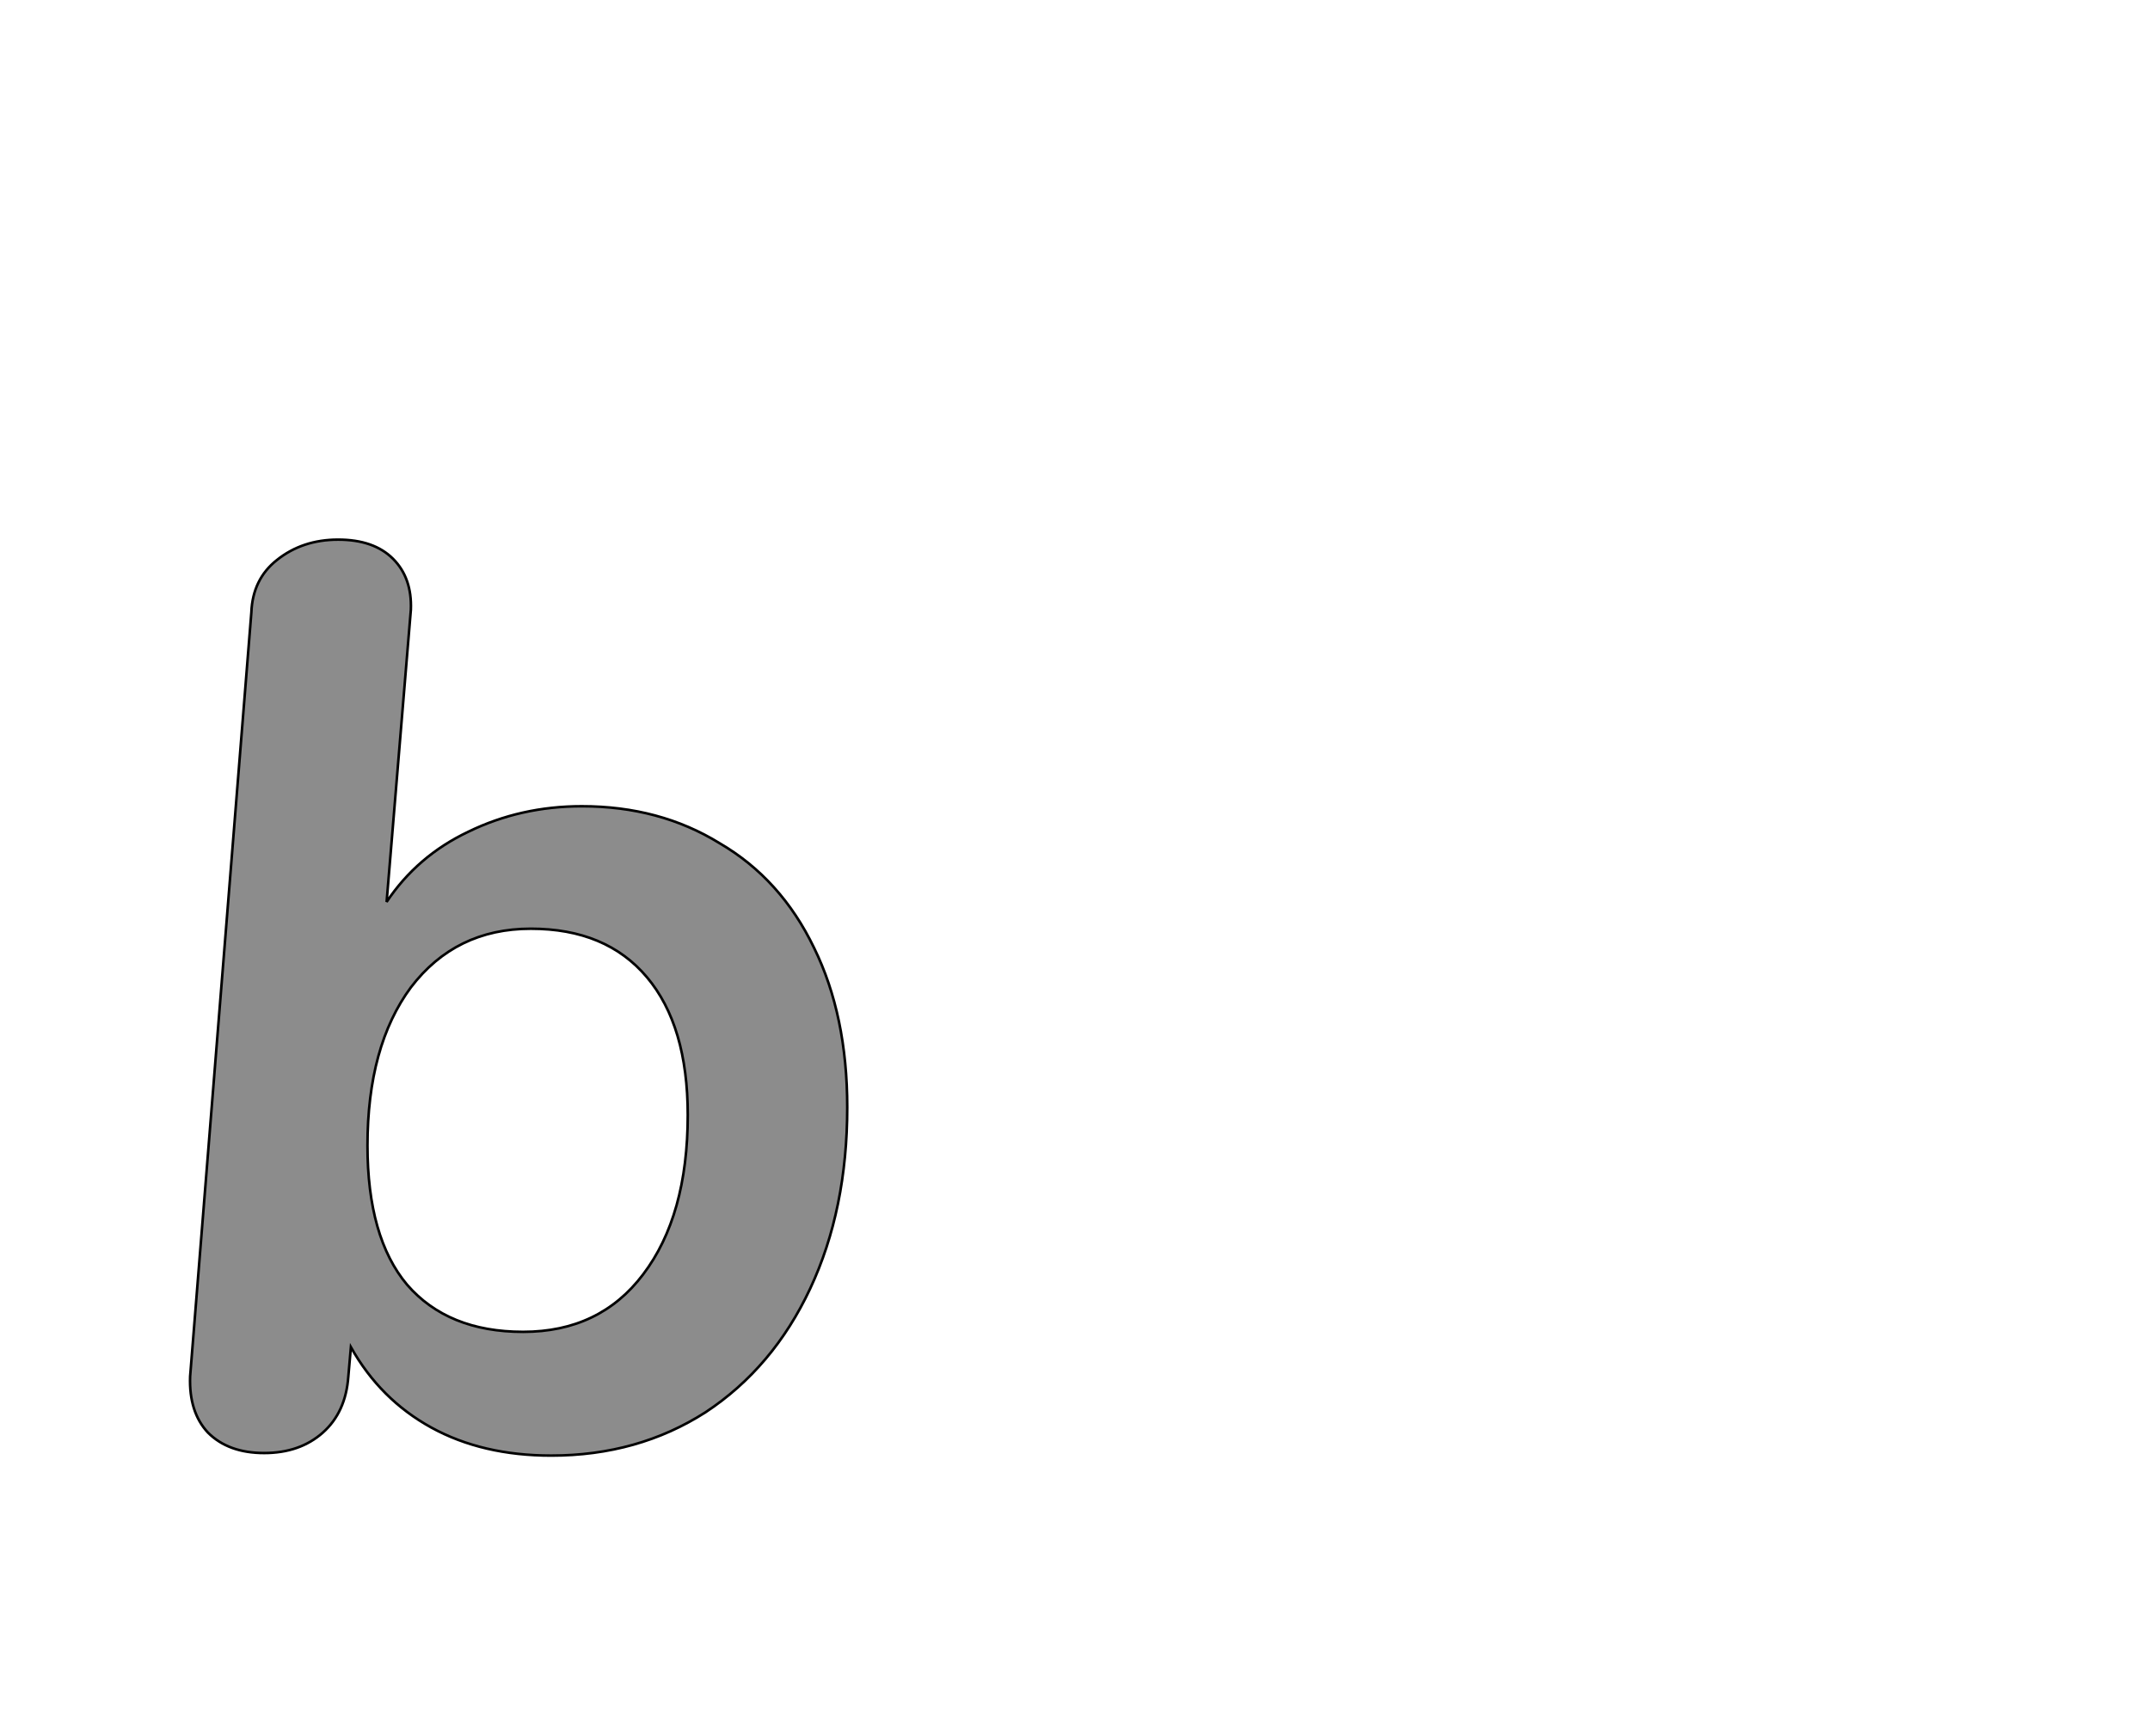 <!--
BEGIN METADATA

BBOX_X_MIN 49
BBOX_Y_MIN -8
BBOX_X_MAX 564
BBOX_Y_MAX 710
WIDTH 516
HEIGHT 718
H_BEARING_X 48
H_BEARING_Y 710
H_ADVANCE 601
V_BEARING_X -252
V_BEARING_Y 323
V_ADVANCE 1364
ORIGIN_X 0
ORIGIN_Y 0

END METADATA
-->

<svg width='1685px' height='1361px' xmlns='http://www.w3.org/2000/svg' version='1.1'>

 <!-- make sure glyph is visible within svg window -->
 <g fill-rule='nonzero'  transform='translate(100 1133)'>

  <!-- draw actual outline using lines and Bezier curves-->
  <path fill='black' stroke='black' fill-opacity='0.45'  stroke-width='2'  d='
 M 417,-501
 M 464,-472
 Q 512,-444 538,-390
 Q 564,-337 564,-265
 Q 564,-185 535,-123
 Q 506,-61 453,-26
 Q 400,8 332,8
 Q 278,8 238,-14
 Q 198,-36 175,-77
 L 173,-54
 Q 171,-26 153,-10
 Q 135,6 107,6
 Q 79,6 63,-10
 Q 48,-26 49,-54
 L 97,-653
 Q 98,-679 117,-694
 Q 137,-710 165,-710
 Q 193,-710 208,-695
 Q 223,-680 222,-655
 L 203,-426
 Q 227,-462 267,-481
 Q 308,-501 356,-501
 Q 417,-501 464,-472
 Z

 M 370,-89
 M 404,-134
 Q 439,-180 439,-259
 Q 439,-329 407,-367
 Q 375,-405 316,-405
 Q 257,-405 222,-359
 Q 188,-313 188,-235
 Q 188,-163 219,-126
 Q 251,-89 310,-89
 Q 370,-89 404,-134
 Z

  '/>
 </g>
</svg>
